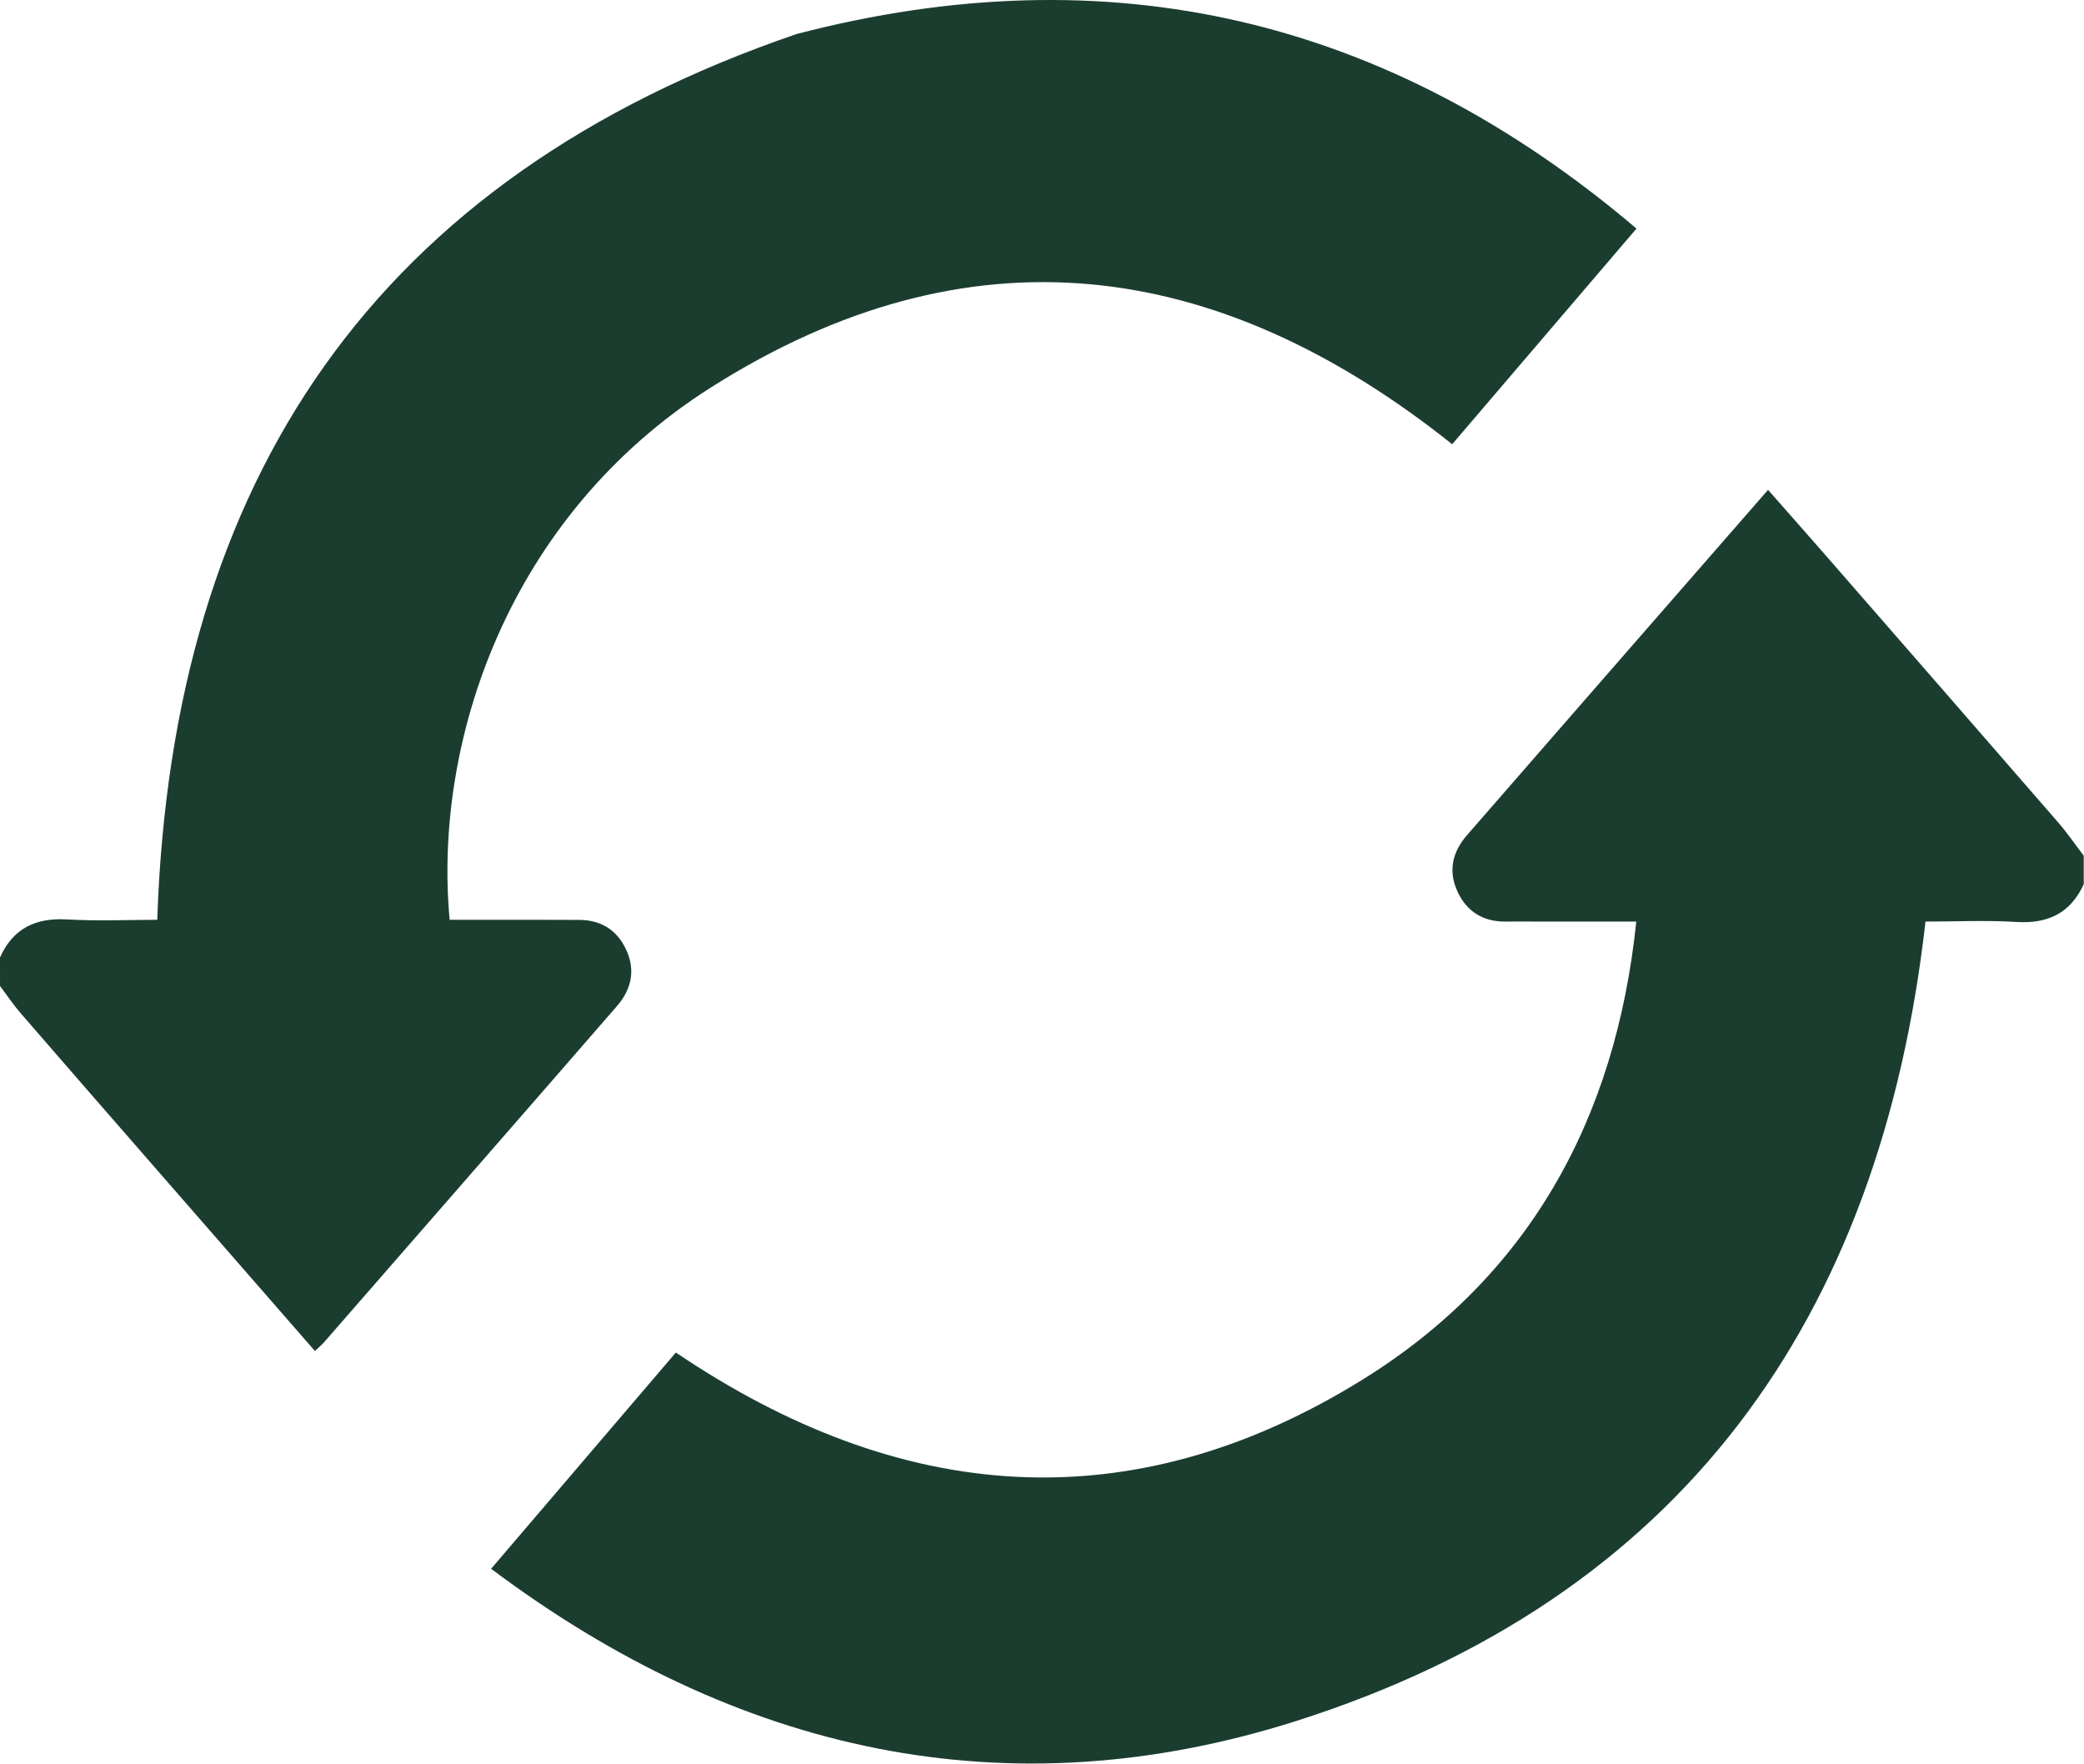 <svg width="384" height="325" viewBox="0 0 384 325" fill="none" xmlns="http://www.w3.org/2000/svg">
<path fill-rule="evenodd" clip-rule="evenodd" d="M0 176.413C2.397 171.07 6.527 169.076 12.318 169.405C18.018 169.729 23.751 169.475 28.976 169.475C31.71 88.259 69.2 32.831 146.761 6.274C204.468 -8.778 255.834 3.284 301.539 42.117C289.922 55.709 278.674 68.87 267.581 81.851C224.253 47.298 178.498 41.289 131.022 71.371C93.709 95.013 79.795 136.57 82.852 169.475C88.749 169.475 94.706 169.474 100.664 169.476C102.664 169.477 104.664 169.497 106.663 169.493C110.697 169.484 113.655 171.329 115.349 174.918C117.132 178.694 116.39 182.247 113.691 185.359C105.833 194.422 97.944 203.459 90.063 212.503C79.966 224.091 69.868 235.677 59.761 247.256C59.282 247.804 58.709 248.272 58.028 248.922C47.595 236.962 37.251 225.107 26.912 213.247C19.194 204.393 11.467 195.546 3.785 186.662C2.421 185.084 1.259 183.333 0.003 181.662C-1.64798e-06 179.912 0 178.162 0 176.413Z" fill="#1B3D2F"/>
<path fill-rule="evenodd" clip-rule="evenodd" d="M383.952 162.914C381.516 168.217 377.405 170.224 371.606 169.874C365.903 169.531 360.163 169.8 354.793 169.8C346.496 243.133 309.739 294.488 238.966 317.053C185.557 334.08 135.708 322.949 90.491 289.049C102.088 275.475 113.328 262.319 124.535 249.2C165.683 277.011 208.048 280.701 250.744 254.396C281.621 235.373 297.711 206.356 301.504 169.799C295.136 169.799 289.177 169.8 283.218 169.799C281.345 169.798 279.469 169.762 277.595 169.8C273.41 169.887 270.328 168.057 268.577 164.308C266.808 160.521 267.593 157.001 270.305 153.886C277.769 145.309 285.239 136.736 292.711 128.165C303.628 115.645 314.551 103.13 325.782 90.257C329.487 94.467 333.08 98.518 336.637 102.598C350.843 118.891 365.05 135.183 379.221 151.508C380.914 153.459 382.379 155.608 383.95 157.665C383.952 159.414 383.952 161.165 383.952 162.914Z" fill="#1B3D2F"/>
</svg>
